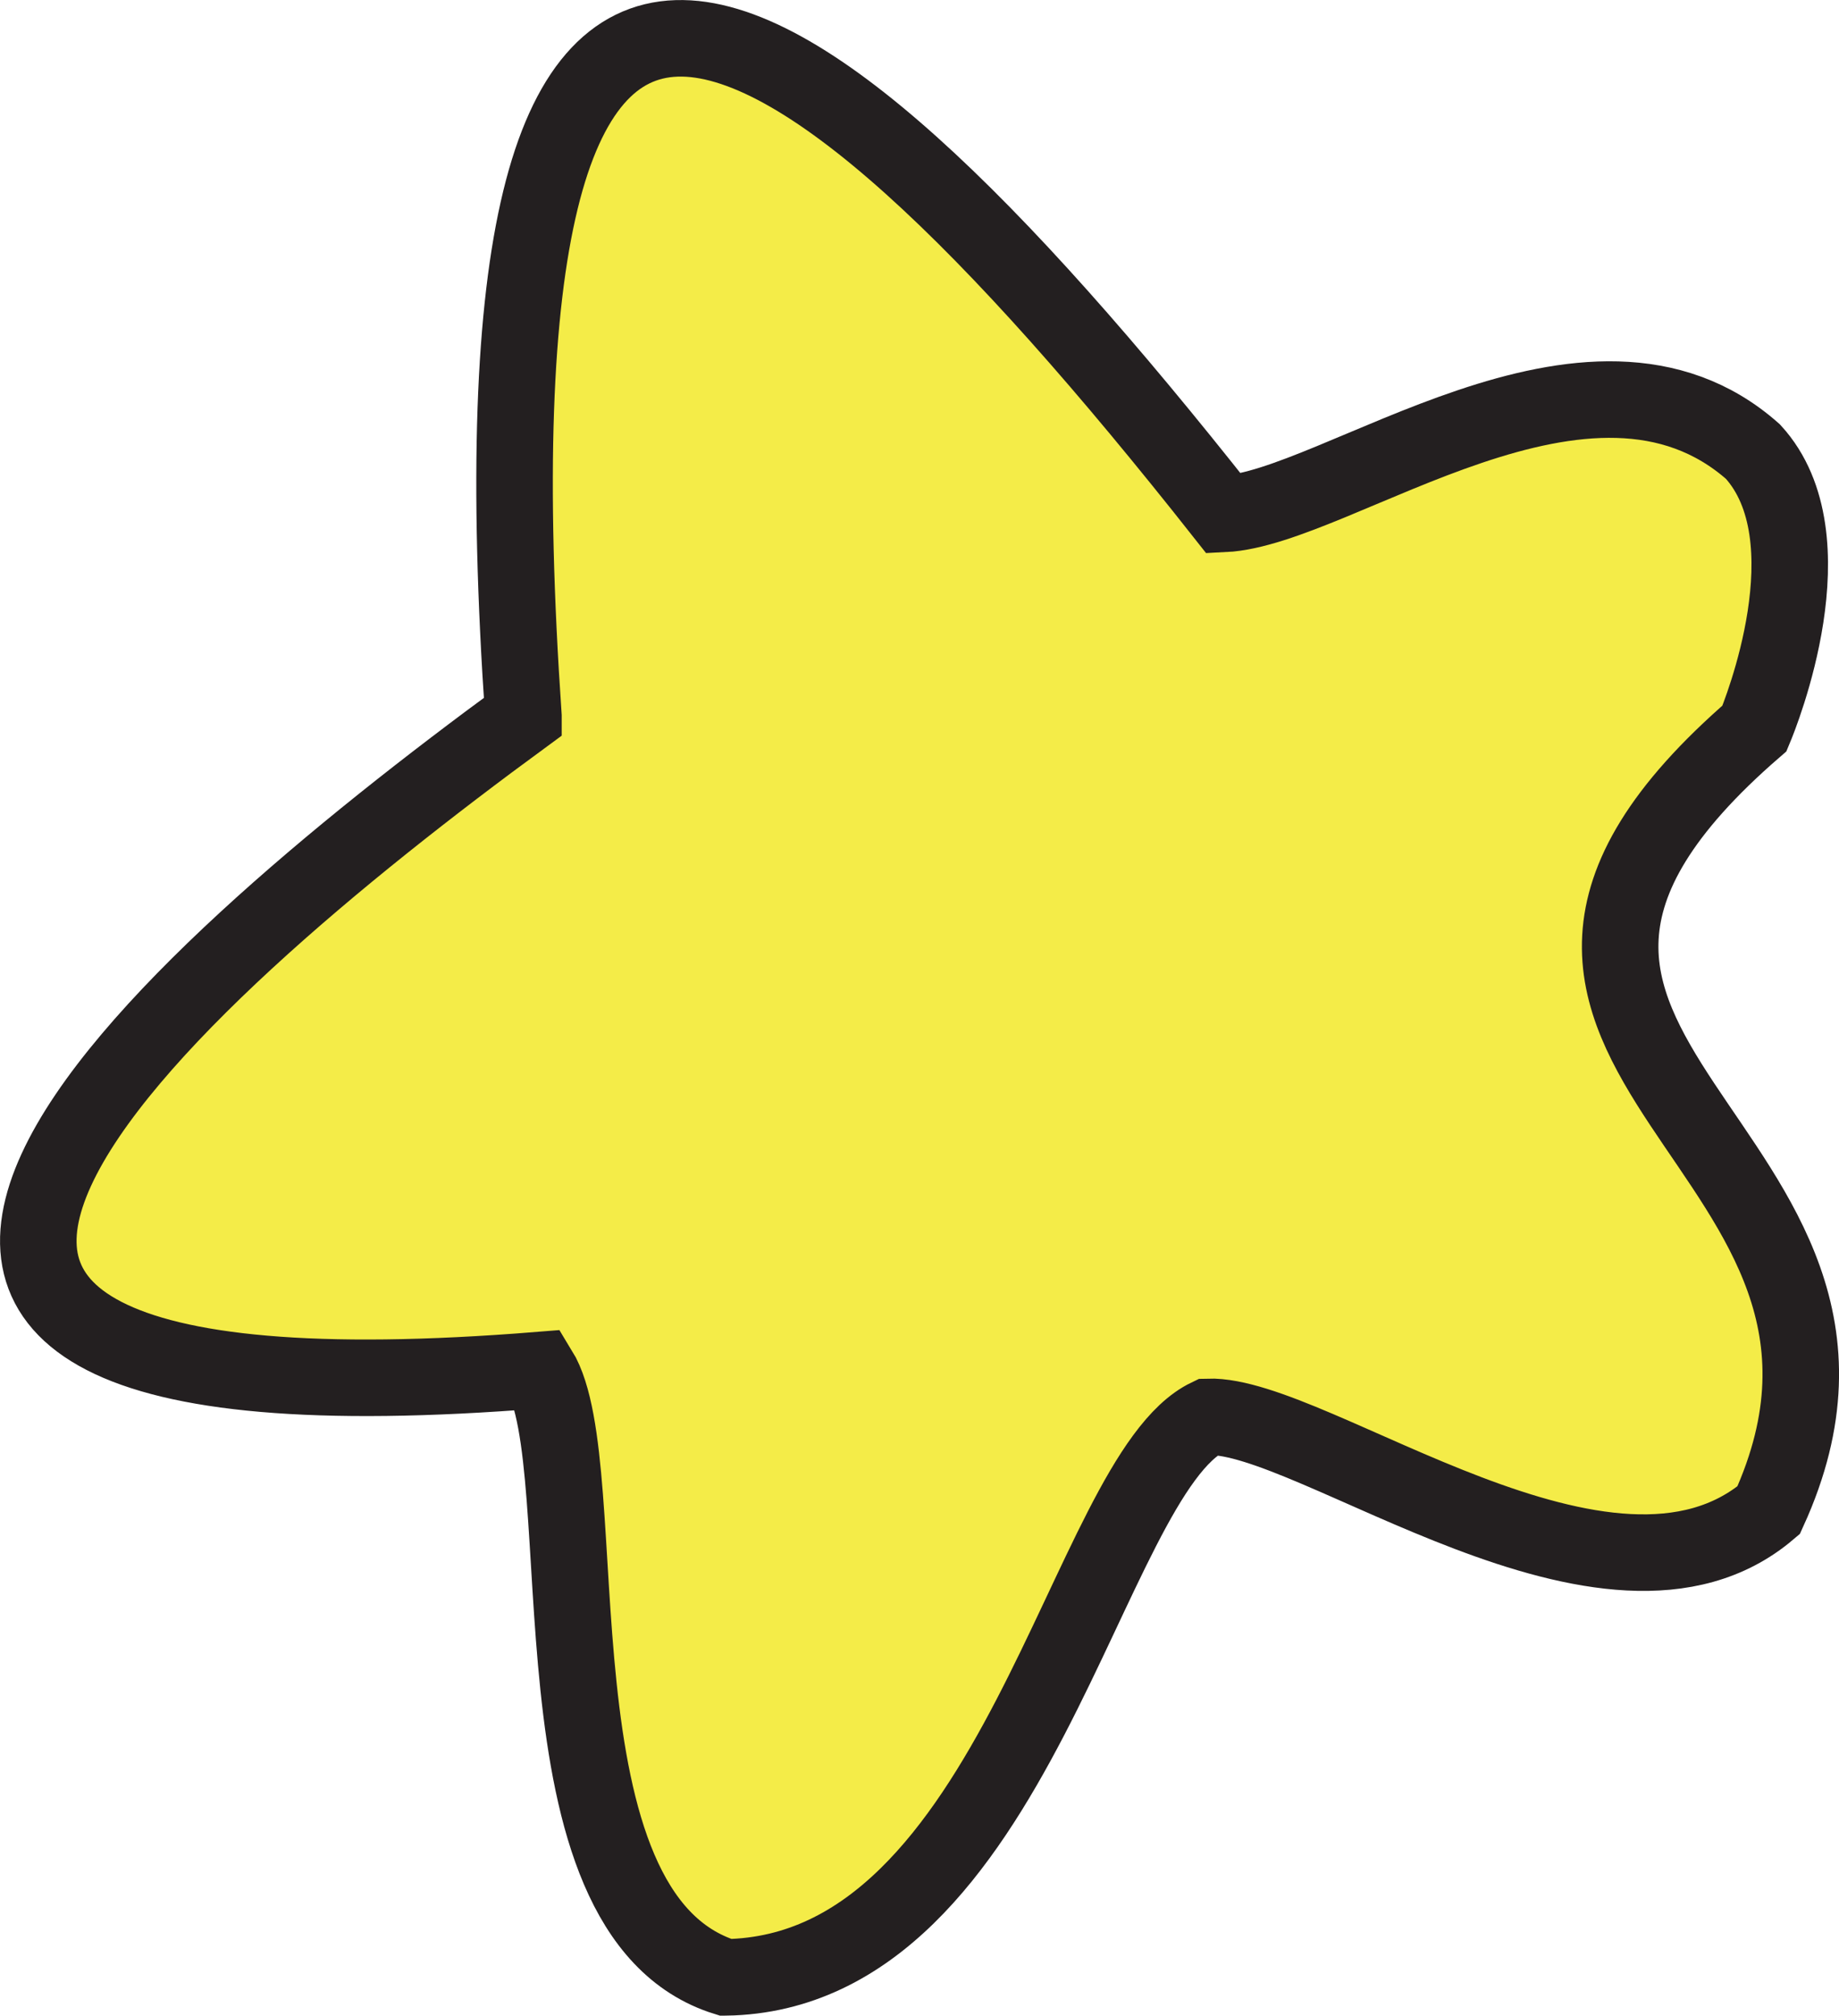 <?xml version="1.0" encoding="UTF-8"?>
<svg id="Layer_2" data-name="Layer 2" xmlns="http://www.w3.org/2000/svg" viewBox="0 0 110.53 121.12">
  <defs>
    <style>
      .cls-1 {
        fill: #f4ec48;
        stroke: #231f20;
        stroke-miterlimit: 10;
        stroke-width: 4.6px;
      }
    </style>
  </defs>
  <g id="Layer_1-2" data-name="Layer 1">
    <path class="cls-1" d="M31.46,43.04c-3.95-57.38,14.46-47.19,42.1-12.16,6.81-.33,22-12.42,31.8-3.74,4.73,5.18.45,15.77.09,16.63-22.77,19.71,10.92,24.88.85,46.98-9.57,8.13-27.37-5.81-33.68-5.61-7.39,3.54-11.47,33.4-29,33.68-12.22-3.8-7.64-30.66-11.22-36.49-54.37,4.37-22.7-23.35-.94-39.29Z"/>
  </g>
</svg>